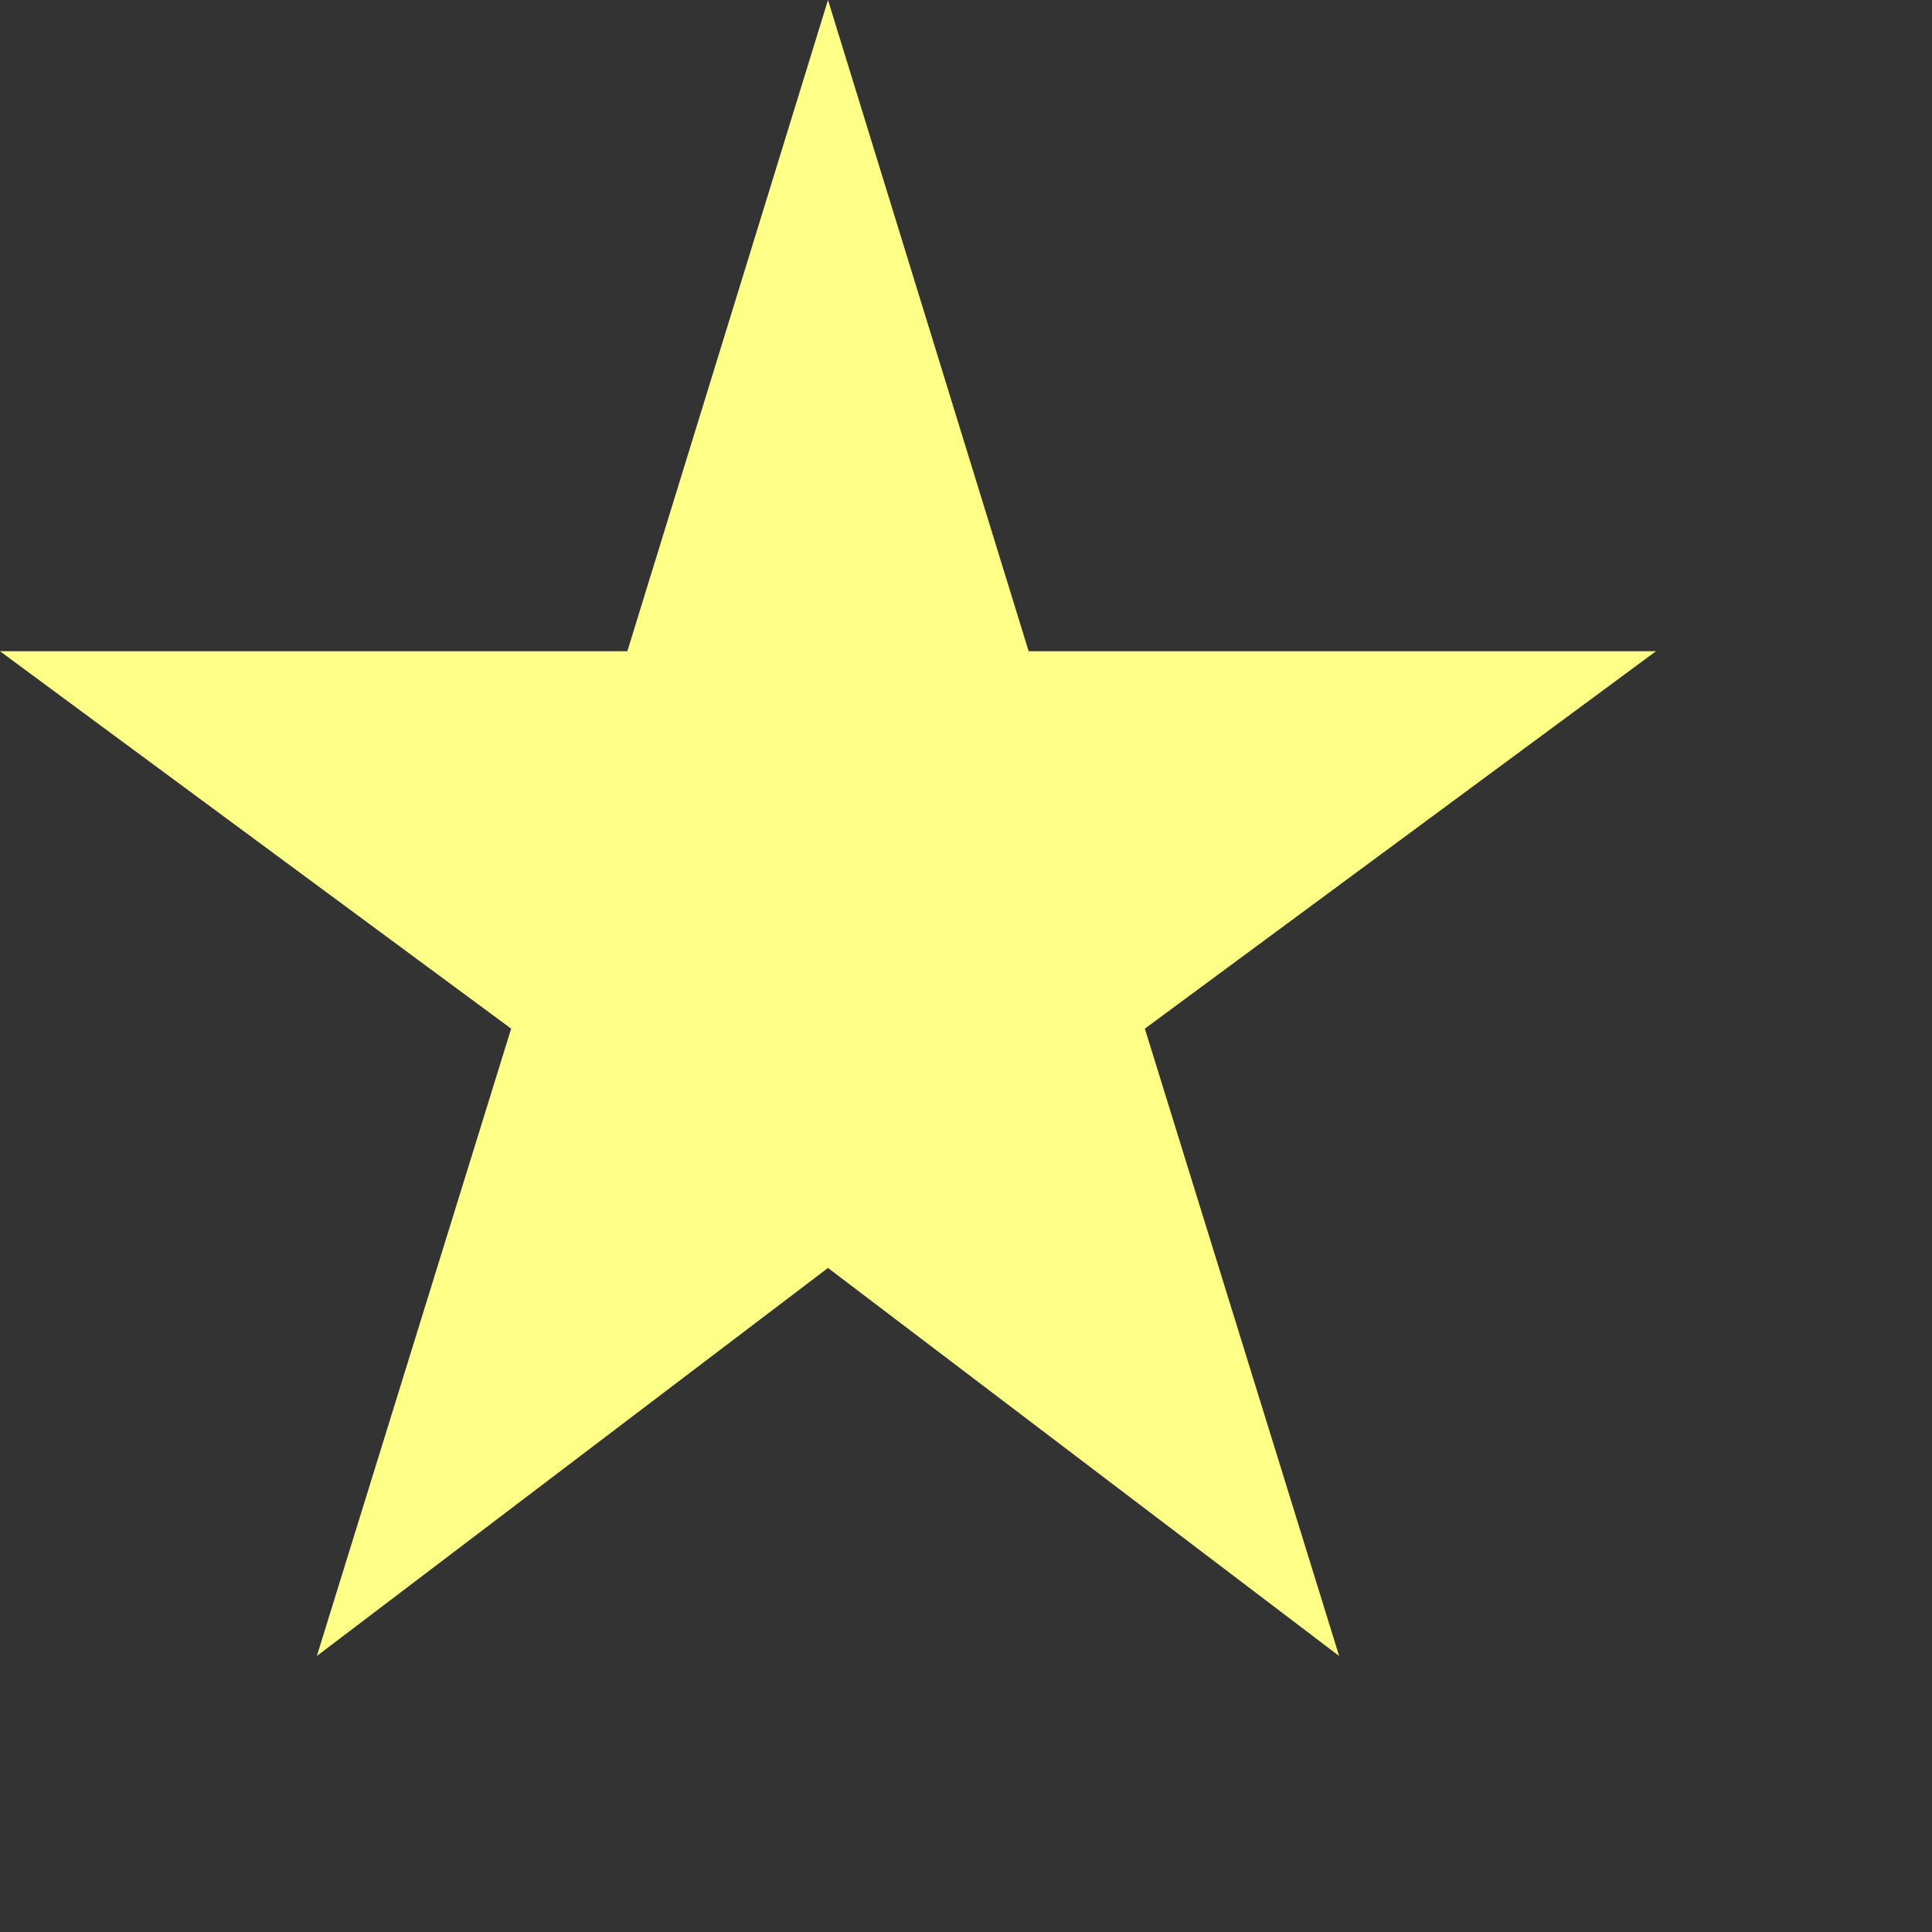 <svg xmlns="http://www.w3.org/2000/svg" width="14" height="14" viewBox="0 0 14 14" fill="none">
    <rect x="0" y="0" width="14" height="14" fill="#333333" stroke="none"/>
    <path xmlns="http://www.w3.org/2000/svg" d="M2.296 12L3.704 7.454L0 4.719H4.546L6 0L7.454 4.719H12L8.296 7.454L9.704 12L6 9.188L2.296 12Z" fill="#FDFF86" />
</svg>